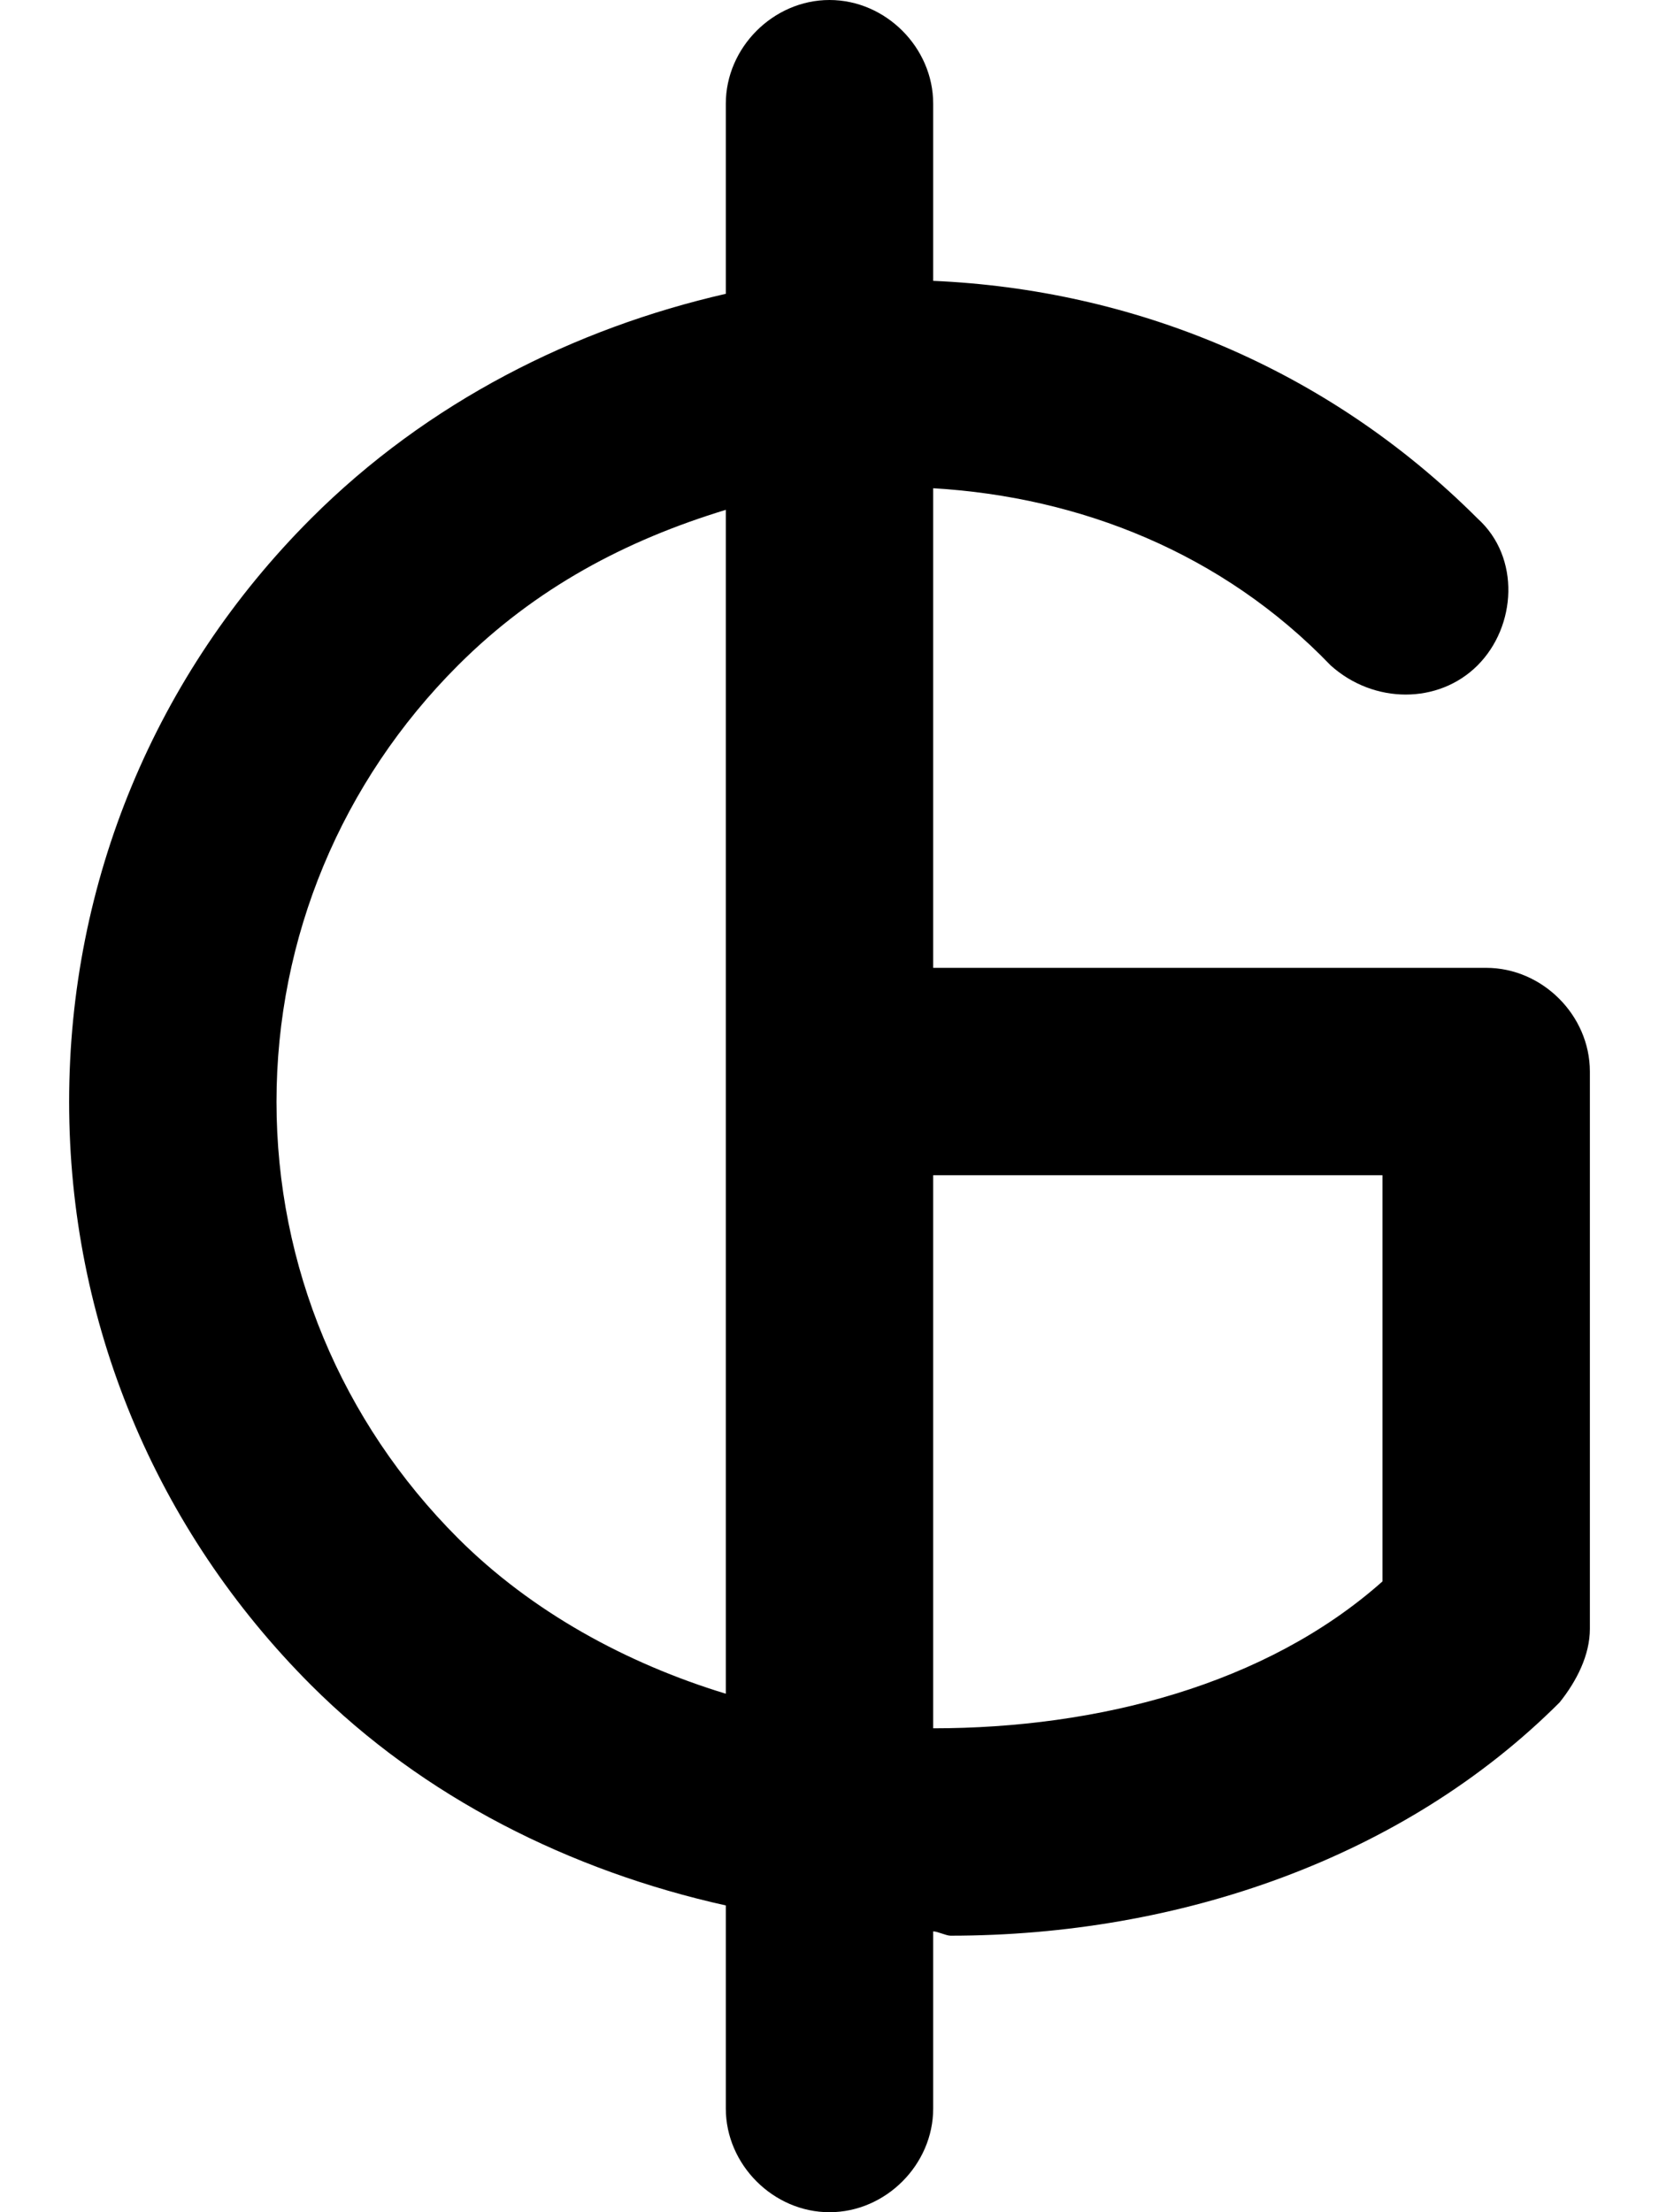 <svg xmlns="http://www.w3.org/2000/svg" viewBox="0 0 384 512"><!-- Font Awesome Pro 6.0.0-alpha1 by @fontawesome - https://fontawesome.com License - https://fontawesome.com/license (Commercial License) --><path d="M344 224H216V113C250 115 283 128 308 154C318 163 333 163 342 154S352 129 342 120C307 85 262 67 216 65V24C216 11 205 0 192 0S168 11 168 24V68C133 76 99 93 72 120C36 156 16 204 16 255C16 306 36 354 72 390C98 416 132 433 168 441V488C168 501 179 512 192 512S216 501 216 488V447C217 447 219 448 220 448C273 448 325 430 361 394C365 389 368 383 368 377V248C368 235 357 224 344 224ZM106 356C79 329 64 293 64 255S79 181 106 154C124 136 145 125 168 118V392C145 385 123 373 106 356ZM320 366C293 390 254 400 216 400V272H320V366Z"/></svg>